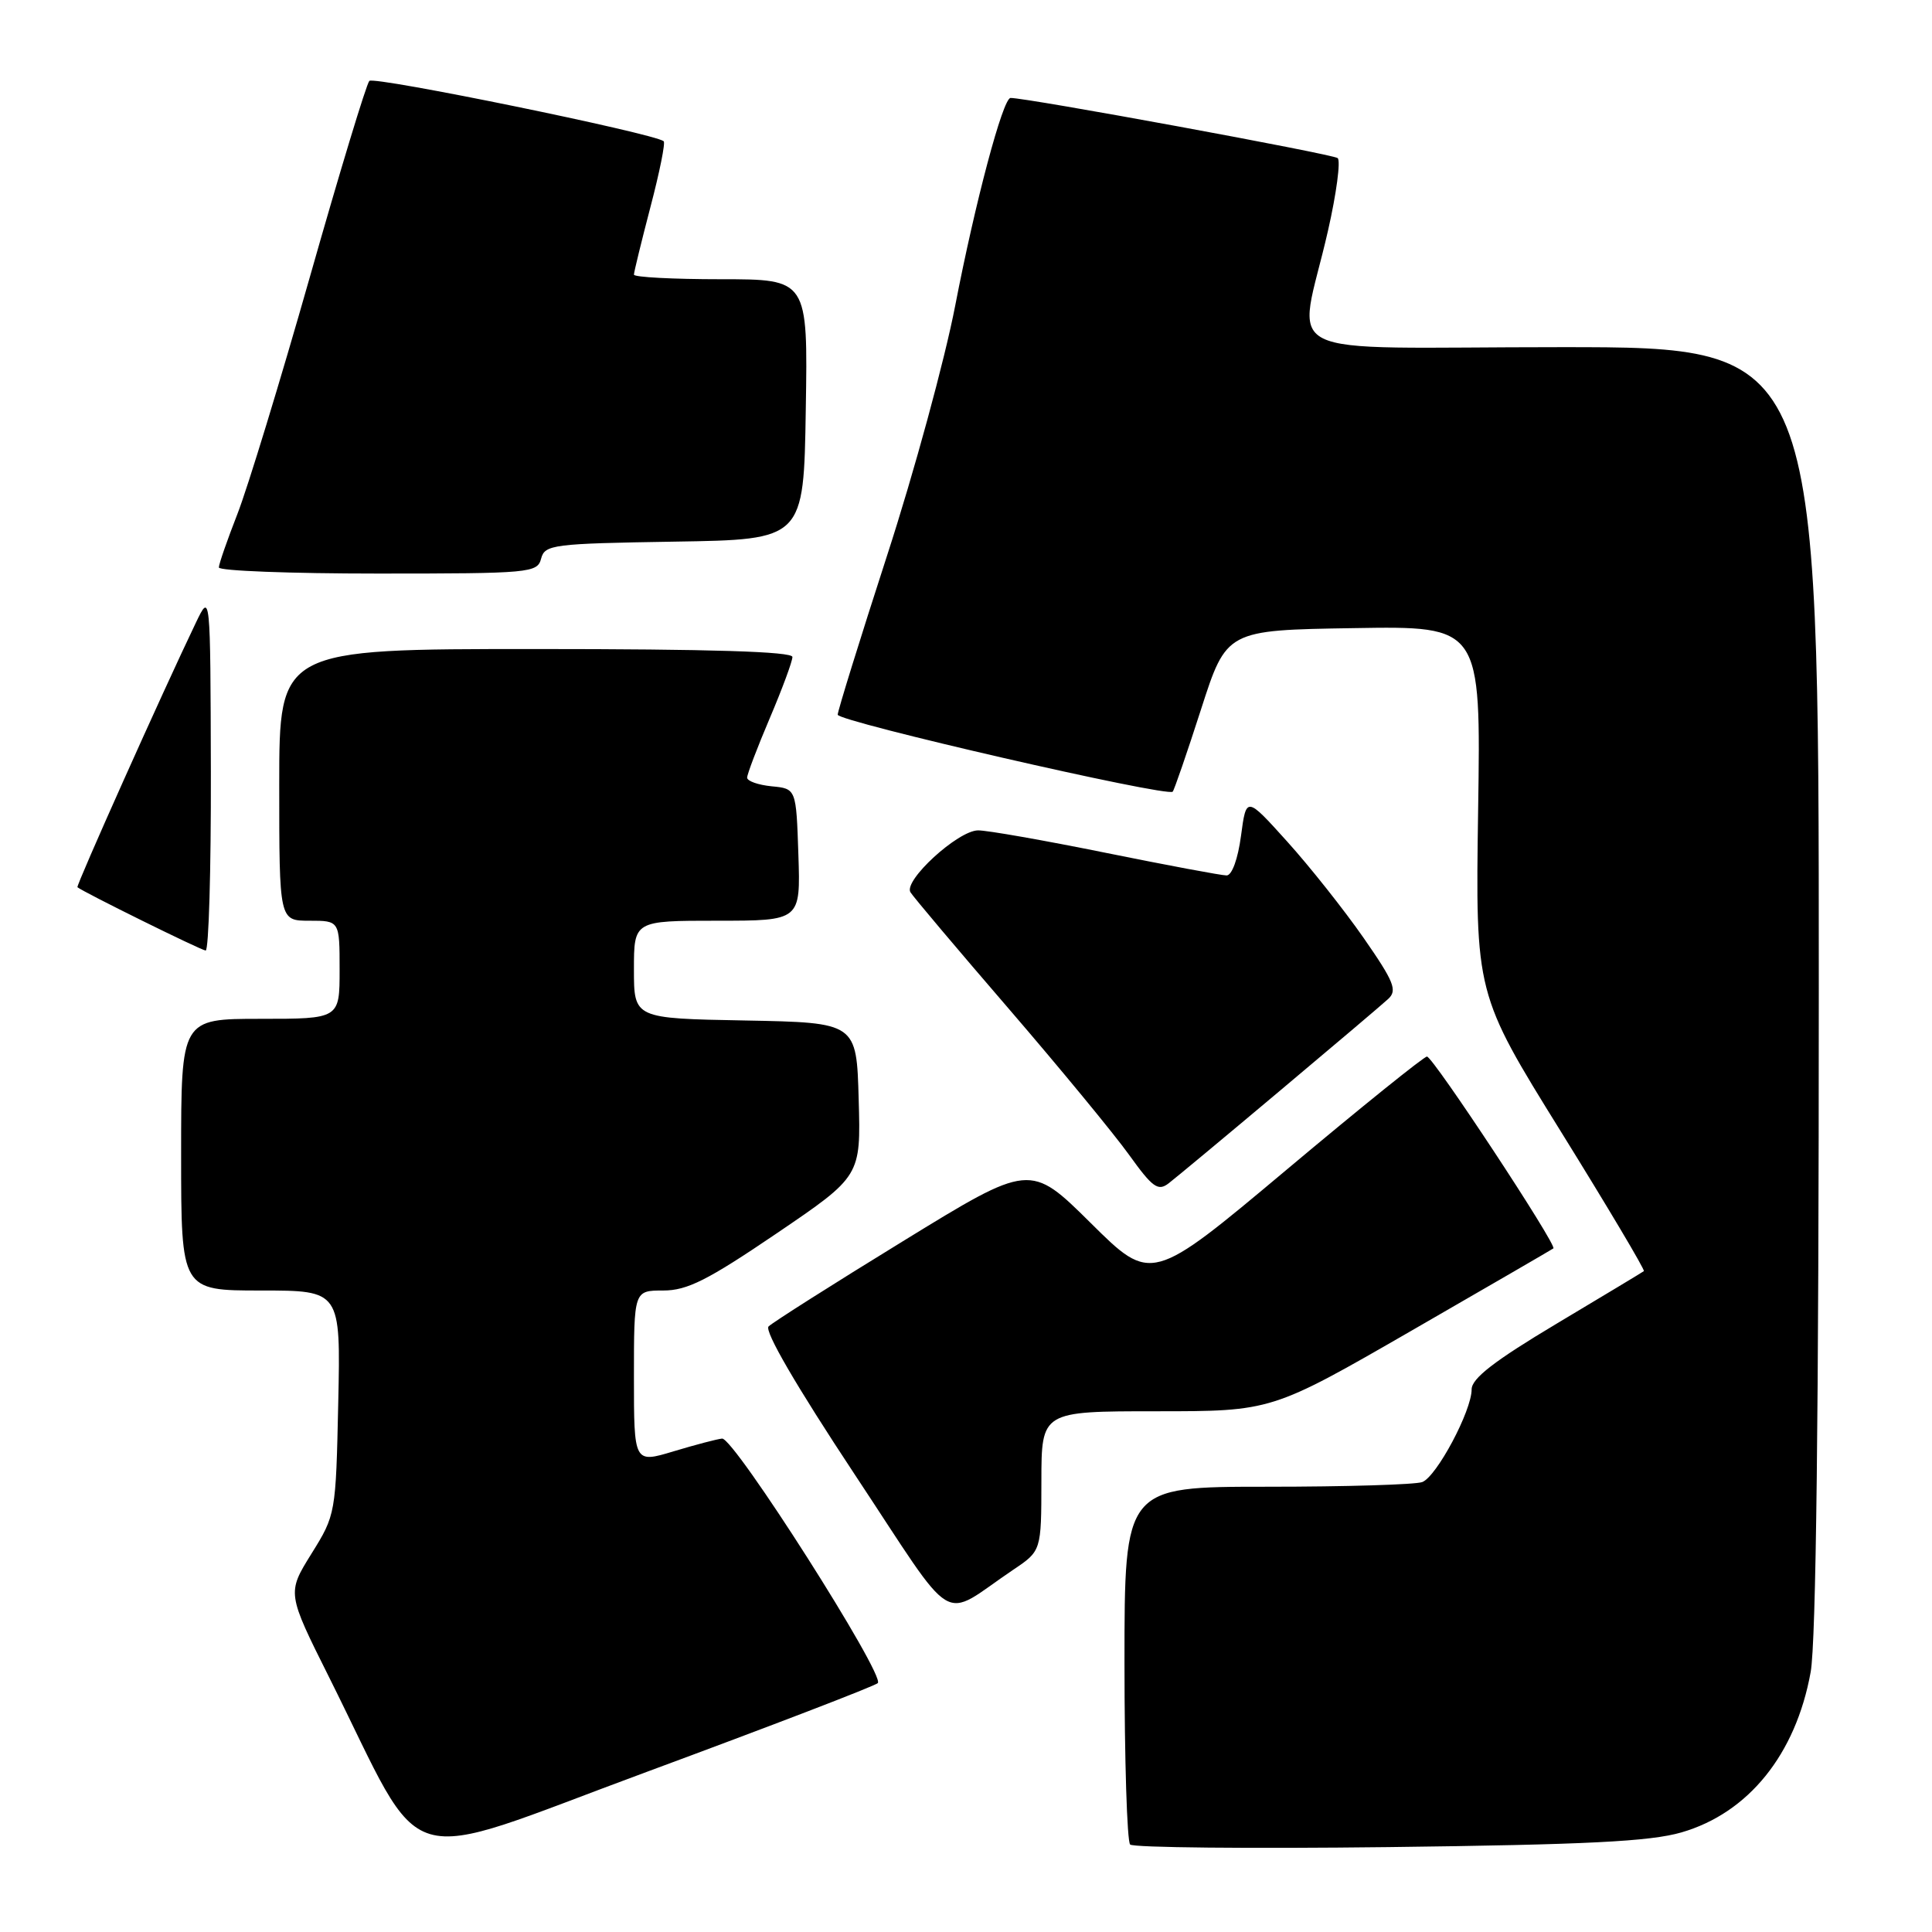 <?xml version="1.0" encoding="UTF-8" standalone="no"?>
<!DOCTYPE svg PUBLIC "-//W3C//DTD SVG 1.1//EN" "http://www.w3.org/Graphics/SVG/1.1/DTD/svg11.dtd" >
<svg xmlns="http://www.w3.org/2000/svg" xmlns:xlink="http://www.w3.org/1999/xlink" version="1.1" viewBox="0 0 256 256">
 <g >
 <path fill="currentColor"
d=" M 116.31 223.02 C 117.36 222.05 97.25 190.46 95.68 190.62 C 95.03 190.68 92.14 191.44 89.25 192.31 C 84.00 193.89 84.00 193.89 84.00 182.45 C 84.00 171.00 84.00 171.00 87.88 171.00 C 91.06 171.00 93.76 169.64 102.91 163.43 C 114.07 155.85 114.07 155.85 113.78 145.68 C 113.50 135.50 113.50 135.50 98.75 135.22 C 84.00 134.95 84.00 134.95 84.00 128.47 C 84.00 122.00 84.00 122.00 95.04 122.00 C 106.08 122.00 106.08 122.00 105.79 113.25 C 105.50 104.50 105.50 104.50 102.25 104.19 C 100.46 104.01 99.00 103.50 99.00 103.04 C 99.00 102.58 100.35 99.04 102.00 95.16 C 103.65 91.28 105.00 87.63 105.00 87.05 C 105.00 86.34 94.18 86.00 71.00 86.00 C 37.00 86.00 37.00 86.00 37.00 104.00 C 37.00 122.00 37.00 122.00 41.00 122.00 C 45.00 122.00 45.00 122.00 45.00 128.50 C 45.00 135.00 45.00 135.00 34.50 135.00 C 24.00 135.00 24.00 135.00 24.00 153.00 C 24.00 171.00 24.00 171.00 34.57 171.00 C 45.14 171.00 45.14 171.00 44.82 185.84 C 44.50 200.60 44.48 200.72 41.26 205.89 C 38.03 211.09 38.03 211.09 43.63 222.29 C 56.74 248.55 52.12 247.18 85.76 234.76 C 102.12 228.71 115.87 223.43 116.31 223.02 Z  M 222.81 242.80 C 231.68 240.23 237.95 232.46 239.92 221.57 C 240.64 217.63 241.00 187.07 241.00 130.82 C 241.00 46.00 241.00 46.00 206.87 46.00 C 167.87 46.00 172.00 48.06 175.97 30.55 C 177.09 25.63 177.66 21.31 177.25 20.95 C 176.63 20.42 135.80 12.91 133.90 12.98 C 132.88 13.02 129.22 26.78 126.57 40.50 C 125.19 47.65 121.13 62.57 117.53 73.65 C 113.94 84.73 111.00 94.21 111.00 94.70 C 111.00 95.61 154.71 105.66 155.39 104.90 C 155.59 104.68 157.28 99.78 159.14 94.00 C 162.52 83.50 162.52 83.50 179.37 83.23 C 196.23 82.95 196.23 82.95 195.86 107.32 C 195.50 131.68 195.50 131.68 206.82 149.93 C 213.05 159.97 218.00 168.30 217.82 168.43 C 217.65 168.57 212.44 171.70 206.25 175.40 C 198.00 180.33 195.00 182.65 195.00 184.10 C 195.00 186.95 190.37 195.64 188.46 196.38 C 187.57 196.72 178.32 197.00 167.92 197.00 C 149.00 197.00 149.00 197.00 149.00 220.33 C 149.00 233.17 149.34 244.00 149.75 244.41 C 150.16 244.82 165.57 244.97 184.00 244.75 C 210.25 244.43 218.65 244.01 222.81 242.80 Z  M 134.26 208.00 C 137.98 205.50 137.98 205.50 137.99 196.25 C 138.00 187.00 138.00 187.00 153.25 187.00 C 168.50 187.00 168.50 187.00 187.00 176.34 C 197.18 170.47 205.65 165.56 205.83 165.42 C 206.36 165.02 189.87 140.00 189.08 140.00 C 188.68 140.00 180.30 146.75 170.46 155.01 C 152.56 170.02 152.56 170.02 144.53 162.06 C 136.50 154.11 136.50 154.11 119.64 164.47 C 110.36 170.16 102.35 175.25 101.84 175.76 C 101.25 176.35 105.54 183.71 113.20 195.29 C 127.06 216.22 124.41 214.63 134.26 208.00 Z  M 169.50 144.61 C 176.65 138.61 183.15 133.10 183.94 132.37 C 185.18 131.23 184.73 130.10 180.68 124.27 C 178.09 120.55 173.53 114.80 170.55 111.50 C 165.14 105.50 165.14 105.50 164.44 110.75 C 164.03 113.82 163.24 116.00 162.53 116.00 C 161.86 116.00 154.65 114.65 146.50 113.00 C 138.35 111.35 130.75 110.01 129.59 110.03 C 126.92 110.06 119.69 116.69 120.64 118.23 C 121.03 118.86 126.89 125.81 133.67 133.67 C 140.44 141.53 147.61 150.24 149.60 153.01 C 152.73 157.37 153.45 157.88 154.86 156.79 C 155.76 156.10 162.35 150.62 169.50 144.61 Z  M 27.94 102.25 C 27.88 78.50 27.88 78.50 25.96 82.50 C 21.47 91.85 10.05 117.38 10.26 117.56 C 11.00 118.19 26.63 125.91 27.25 125.95 C 27.66 125.98 27.97 115.31 27.94 102.25 Z  M 71.70 74.02 C 72.19 72.16 73.25 72.03 89.36 71.77 C 106.50 71.50 106.50 71.50 106.77 54.25 C 107.05 37.00 107.05 37.00 95.52 37.00 C 89.19 37.00 84.00 36.73 84.00 36.39 C 84.00 36.06 84.99 32.02 86.19 27.42 C 87.40 22.82 88.19 18.90 87.94 18.71 C 86.57 17.65 49.54 10.07 48.94 10.72 C 48.54 11.15 45.00 22.82 41.07 36.66 C 37.13 50.51 32.81 64.65 31.46 68.10 C 30.11 71.56 29.00 74.74 29.00 75.19 C 29.00 75.64 38.49 76.00 50.09 76.00 C 70.26 76.00 71.21 75.91 71.70 74.02 Z "/>
</g>
</svg>